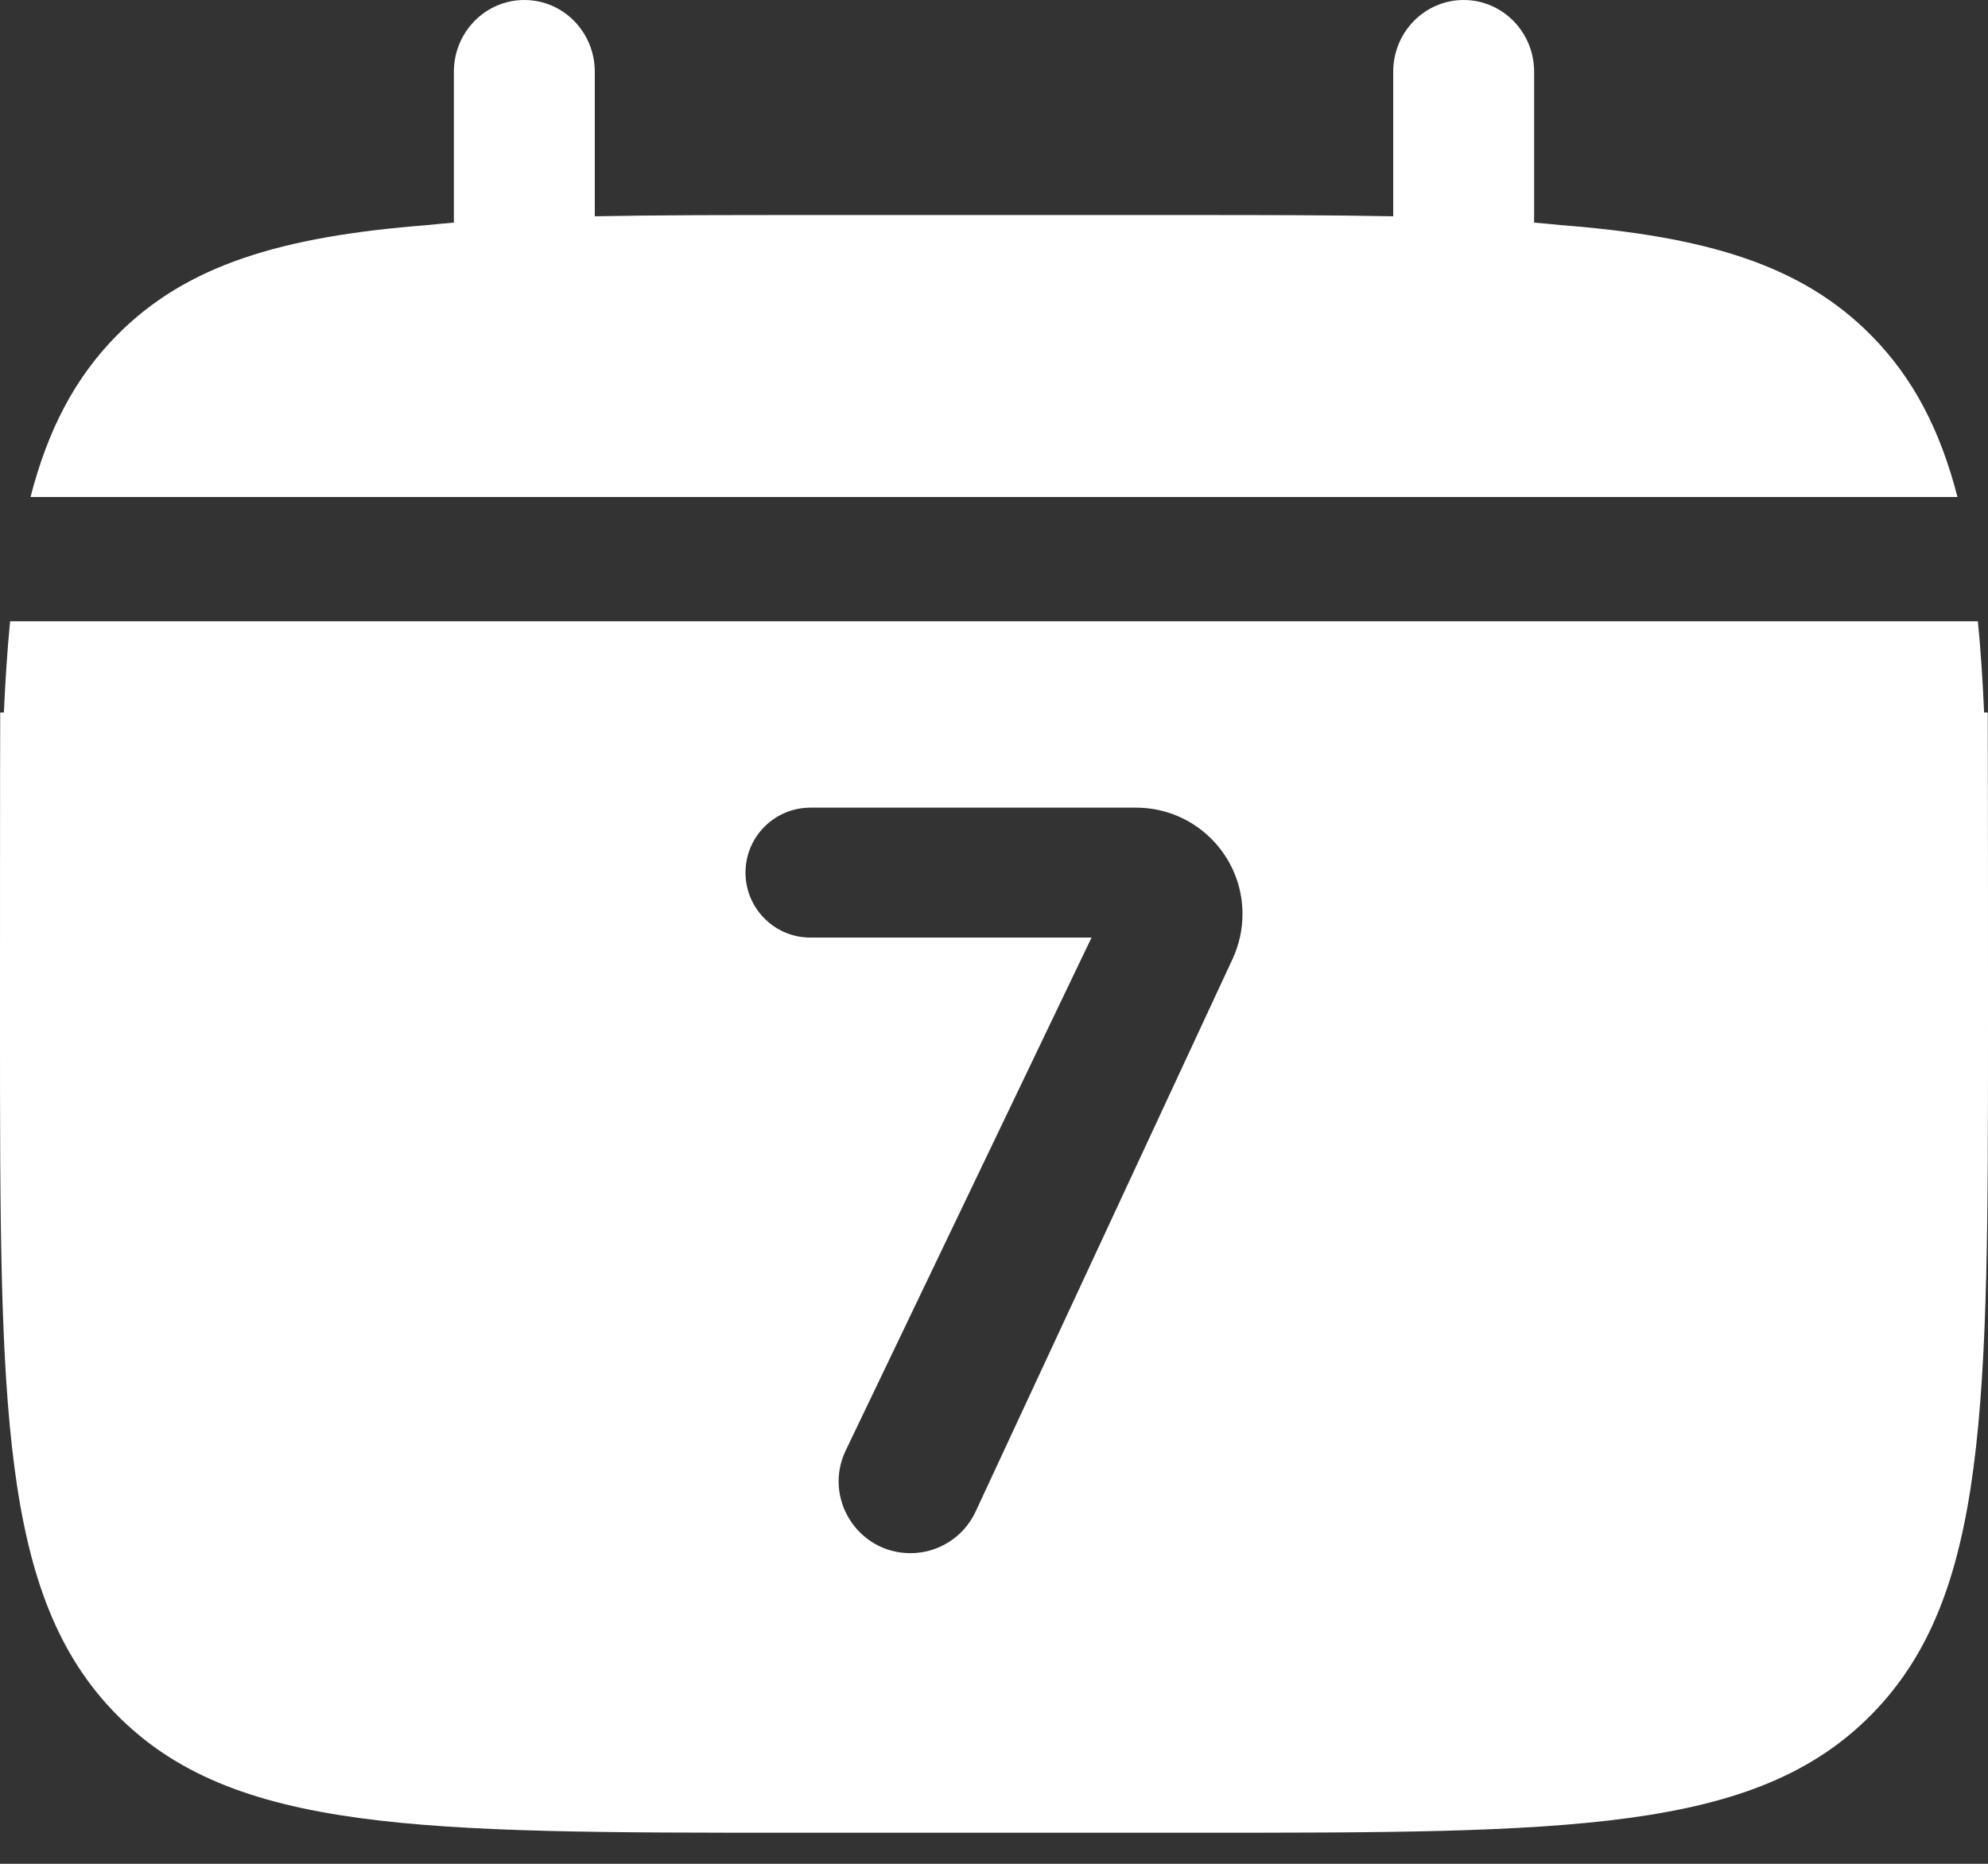 <svg width="48" height="45" viewBox="0 0 48 45" fill="none" xmlns="http://www.w3.org/2000/svg">
    <rect x="0" y="0" width="48" height="45" fill="#333333" stroke="none"/>
    <path fill-rule="evenodd" clip-rule="evenodd" d="M12.66 0C13.6 0 14.361 0.775 14.361 1.731V5.222C15.87 5.192 17.561 5.192 19.464 5.192H28.536C30.439 5.192 32.13 5.192 33.639 5.222V1.731C33.639 0.775 34.401 0 35.34 0C36.279 0 37.041 0.775 37.041 1.731V5.375C37.261 5.393 37.477 5.413 37.688 5.435C41.205 5.71 43.504 6.396 45.188 8.106C46.2 9.134 46.848 10.388 47.263 12H0.737C1.152 10.388 1.8 9.134 2.812 8.106C4.496 6.396 6.795 5.71 10.312 5.435C10.523 5.413 10.739 5.393 10.959 5.375V1.731C10.959 0.775 11.721 0 12.66 0ZM0.244 15C0.177 15.684 0.129 16.417 0.094 17.203H0.005C0 18.159 0 23.673 0 24.75C0 33.943 0 38.539 2.812 41.395C5.624 44.25 10.149 44.25 19.2 44.25H19.2H28.8H28.8C37.851 44.25 42.377 44.25 45.188 41.395C48 38.539 48 33.943 48 24.75C48 23.673 48 18.159 47.995 17.203H47.906C47.871 16.417 47.823 15.684 47.756 15H0.244ZM21.983 37.5C20.708 37.5 19.869 36.168 20.421 35.018L26.355 22.637H19.568C18.702 22.637 18 21.934 18 21.068C18 20.202 18.702 19.5 19.568 19.5H27.431C28.85 19.5 30 20.65 30 22.069C30 22.443 29.918 22.812 29.761 23.152L23.555 36.498C23.271 37.109 22.658 37.5 21.983 37.5Z" fill="#fff"/>
</svg>
